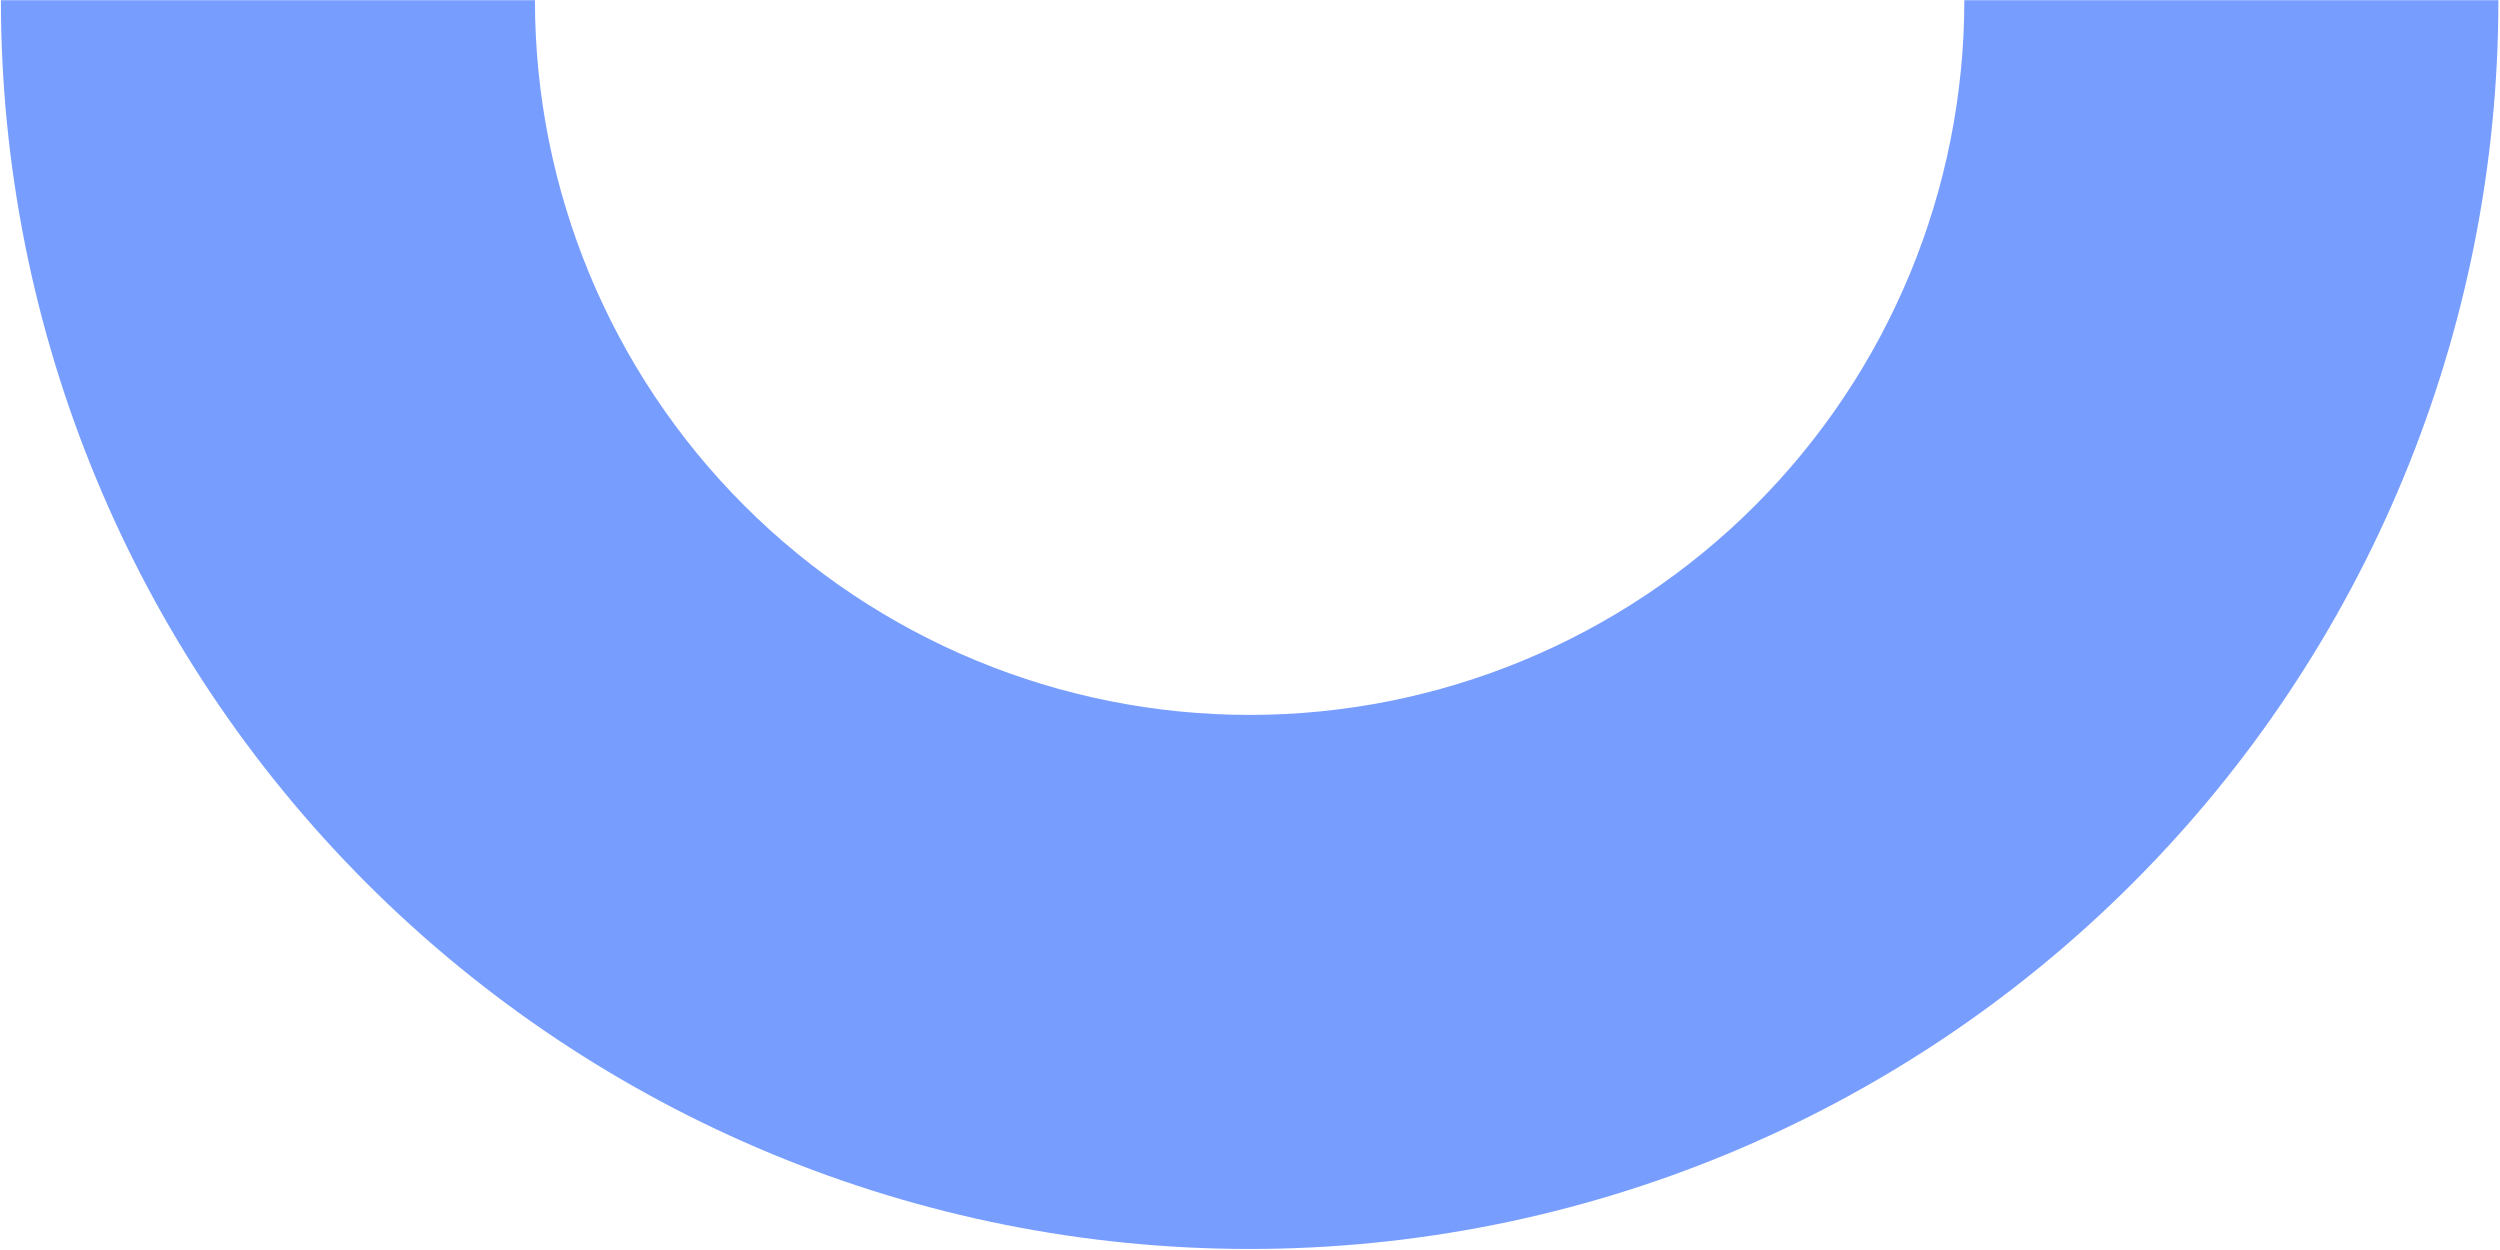<svg xmlns="http://www.w3.org/2000/svg" width="142" height="71" viewBox="0 0 142 71" fill="none">
    <path
        d="M141.908 0.013C141.908 18.824 134.435 36.865 121.133 50.166C107.832 63.468 89.791 70.941 70.98 70.941C52.169 70.941 34.128 63.468 20.826 50.166C7.525 36.865 0.052 18.824 0.052 0.013H30.385C30.385 10.779 34.662 21.105 42.275 28.718C49.888 36.331 60.213 40.607 70.98 40.607C81.746 40.607 92.072 36.331 99.684 28.718C107.297 21.105 111.574 10.779 111.574 0.013H141.908Z"
        fill="#779DFF" />
</svg>